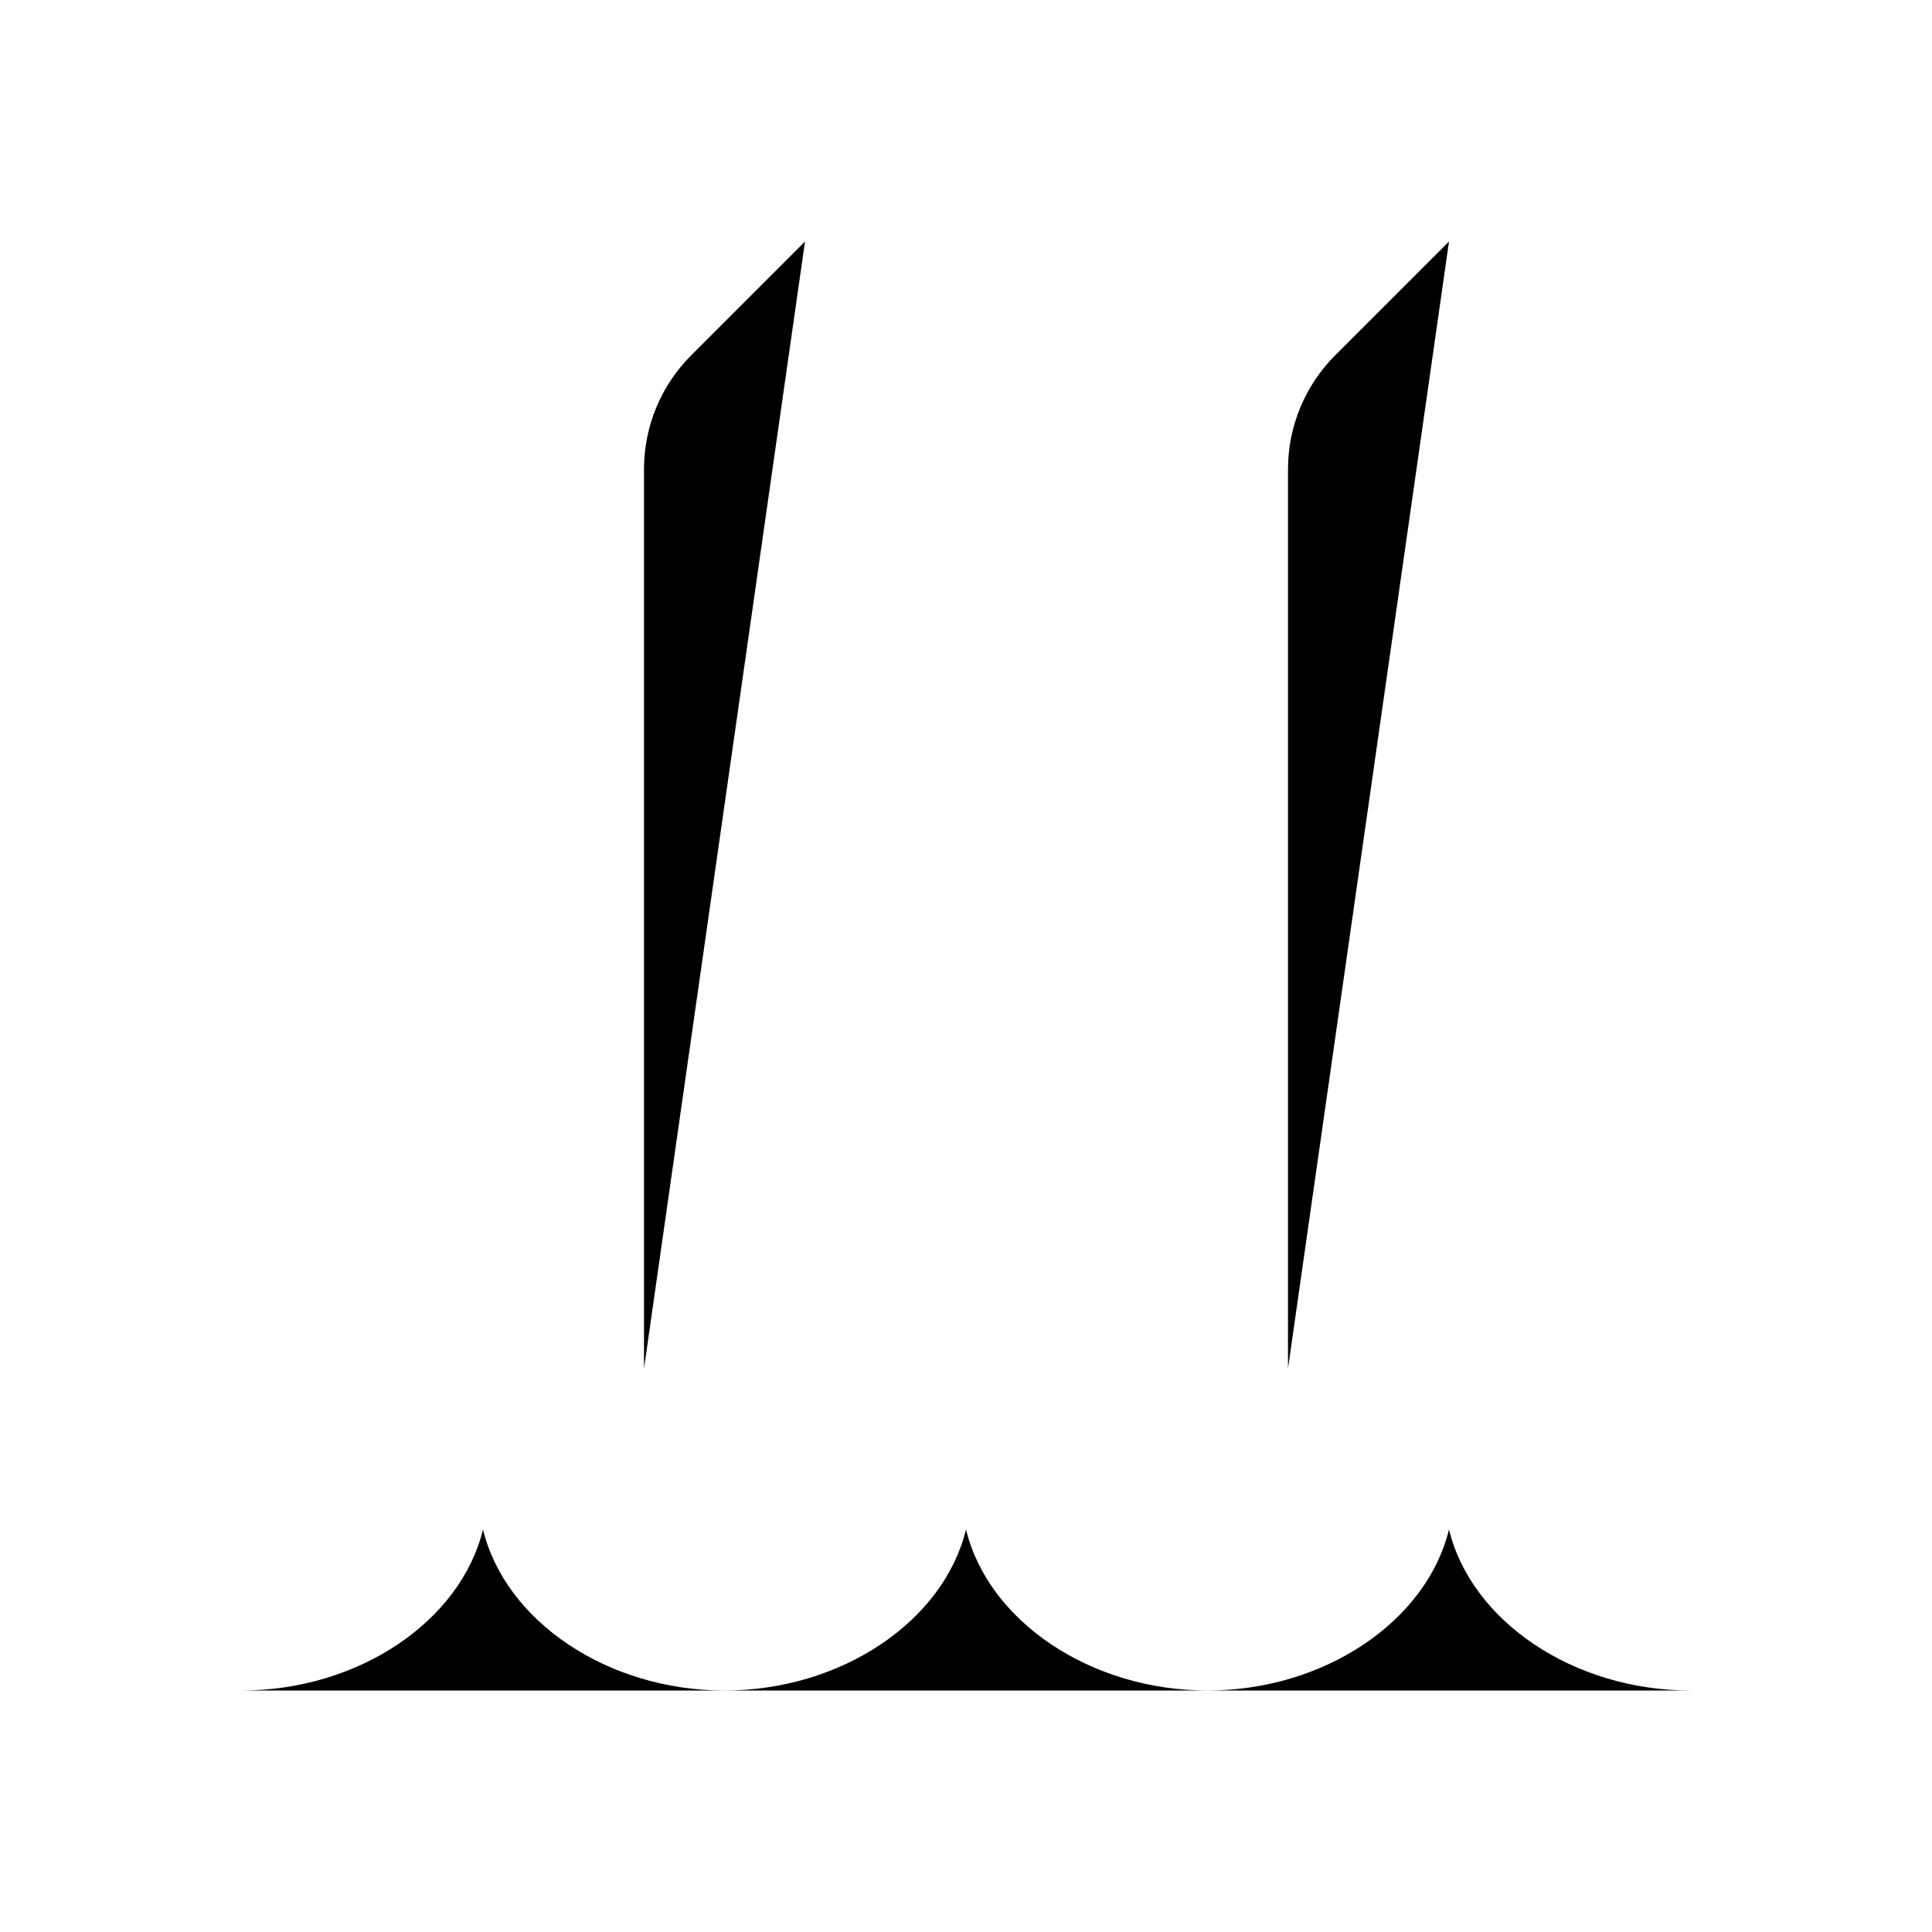 <svg viewBox="0 0 24 24" xmlns="http://www.w3.org/2000/svg"><path d="M22 21H21C19.549 21 18.278 20.141 18 19C17.722 20.141 16.451 21 15 21C13.549 21 12.278 20.141 12 19C11.722 20.141 10.451 21 9 21C7.549 21 6.278 20.141 6 19C5.722 20.141 4.451 21 3 21H2"/><path d="M18 3L16.586 4.414C16.211 4.789 16 5.298 16 5.828L16 17"/><path d="M10 3L8.586 4.414C8.211 4.789 8 5.298 8 5.828L8 17"/><path d="M8 7H16M8 11H16M8 15H16"/></svg>